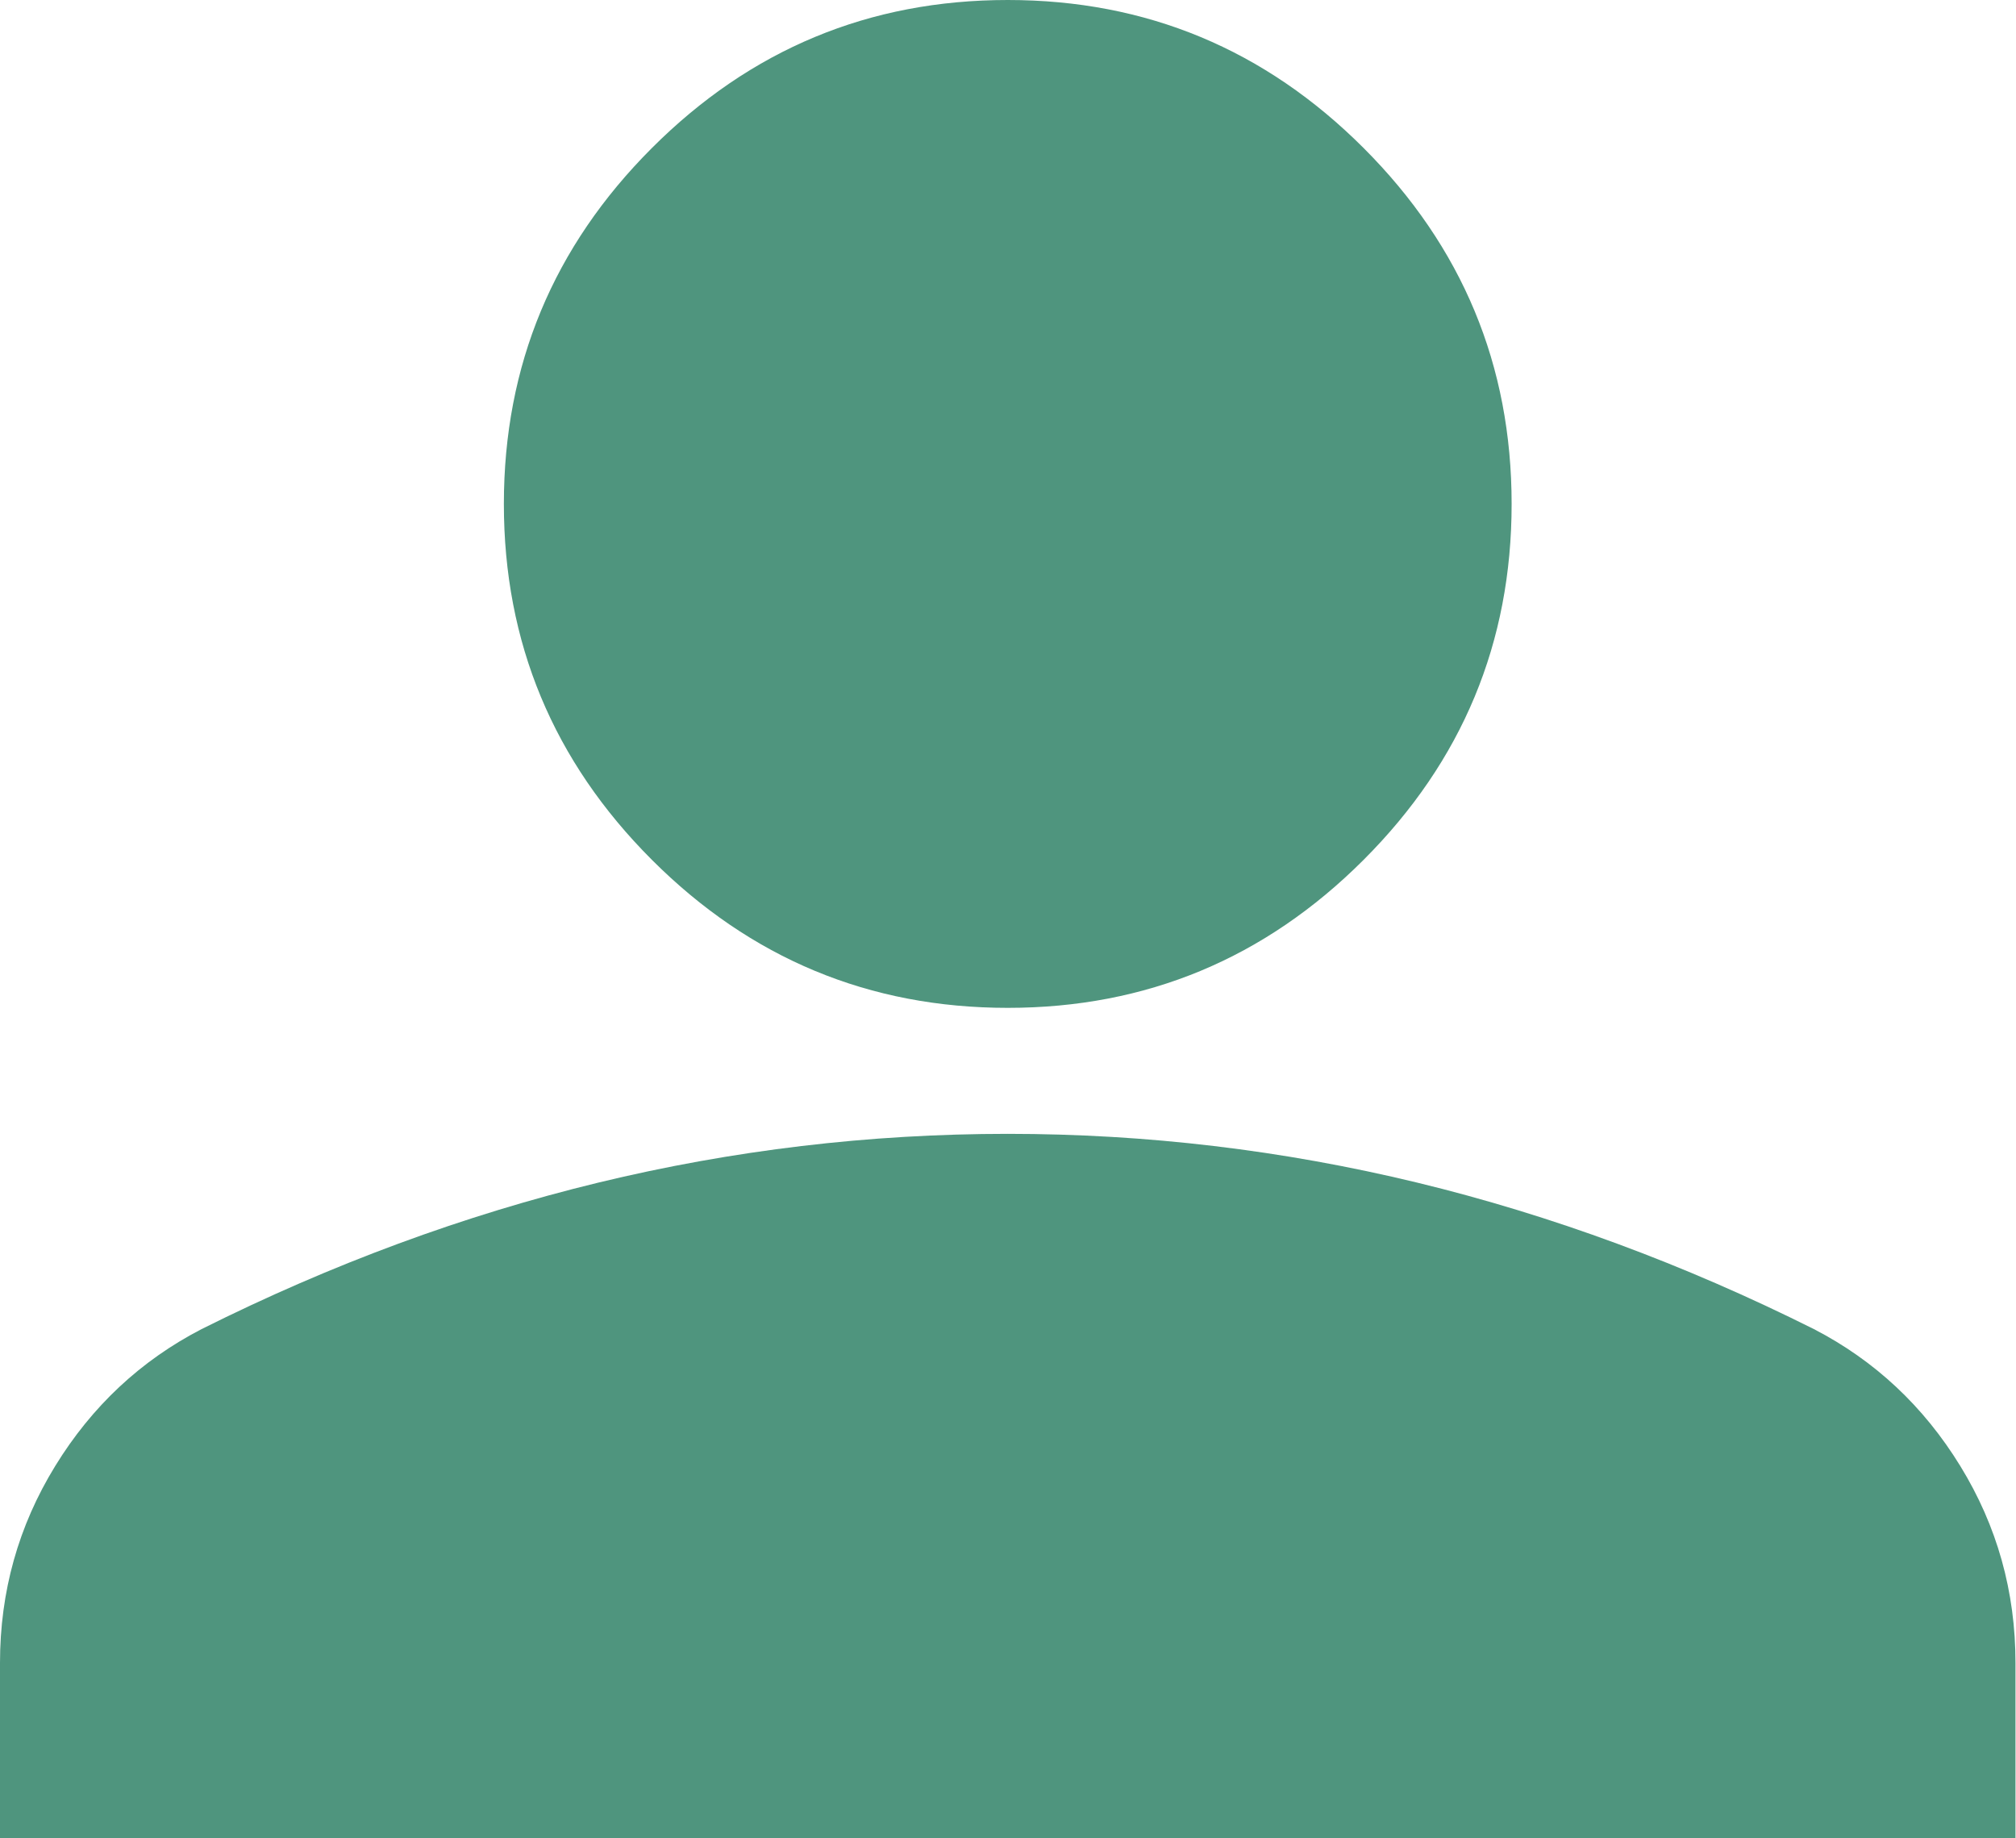 <svg width="170" height="155" viewBox="0 0 170 155" fill="none" xmlns="http://www.w3.org/2000/svg">
<path d="M84.978 84.978C73.294 84.978 63.291 80.818 54.971 72.497C46.65 64.177 42.489 54.174 42.489 42.489C42.489 30.805 46.65 20.802 54.971 12.481C63.291 4.16 73.294 0 84.978 0C96.663 0 106.666 4.16 114.987 12.481C123.307 20.802 127.468 30.805 127.468 42.489C127.468 54.174 123.307 64.177 114.987 72.497C106.666 80.818 96.663 84.978 84.978 84.978ZM0 169.957V140.215C0 134.195 1.551 128.661 4.653 123.612C7.747 118.57 11.862 114.721 16.996 112.065C27.972 106.577 39.126 102.459 50.456 99.712C61.786 96.971 73.294 95.601 84.978 95.601C96.663 95.601 108.171 96.971 119.501 99.712C130.832 102.459 141.985 106.577 152.961 112.065C158.095 114.721 162.21 118.57 165.305 123.612C168.406 128.661 169.957 134.195 169.957 140.215V169.957H0Z" fill="#4F957E"/>
</svg>
